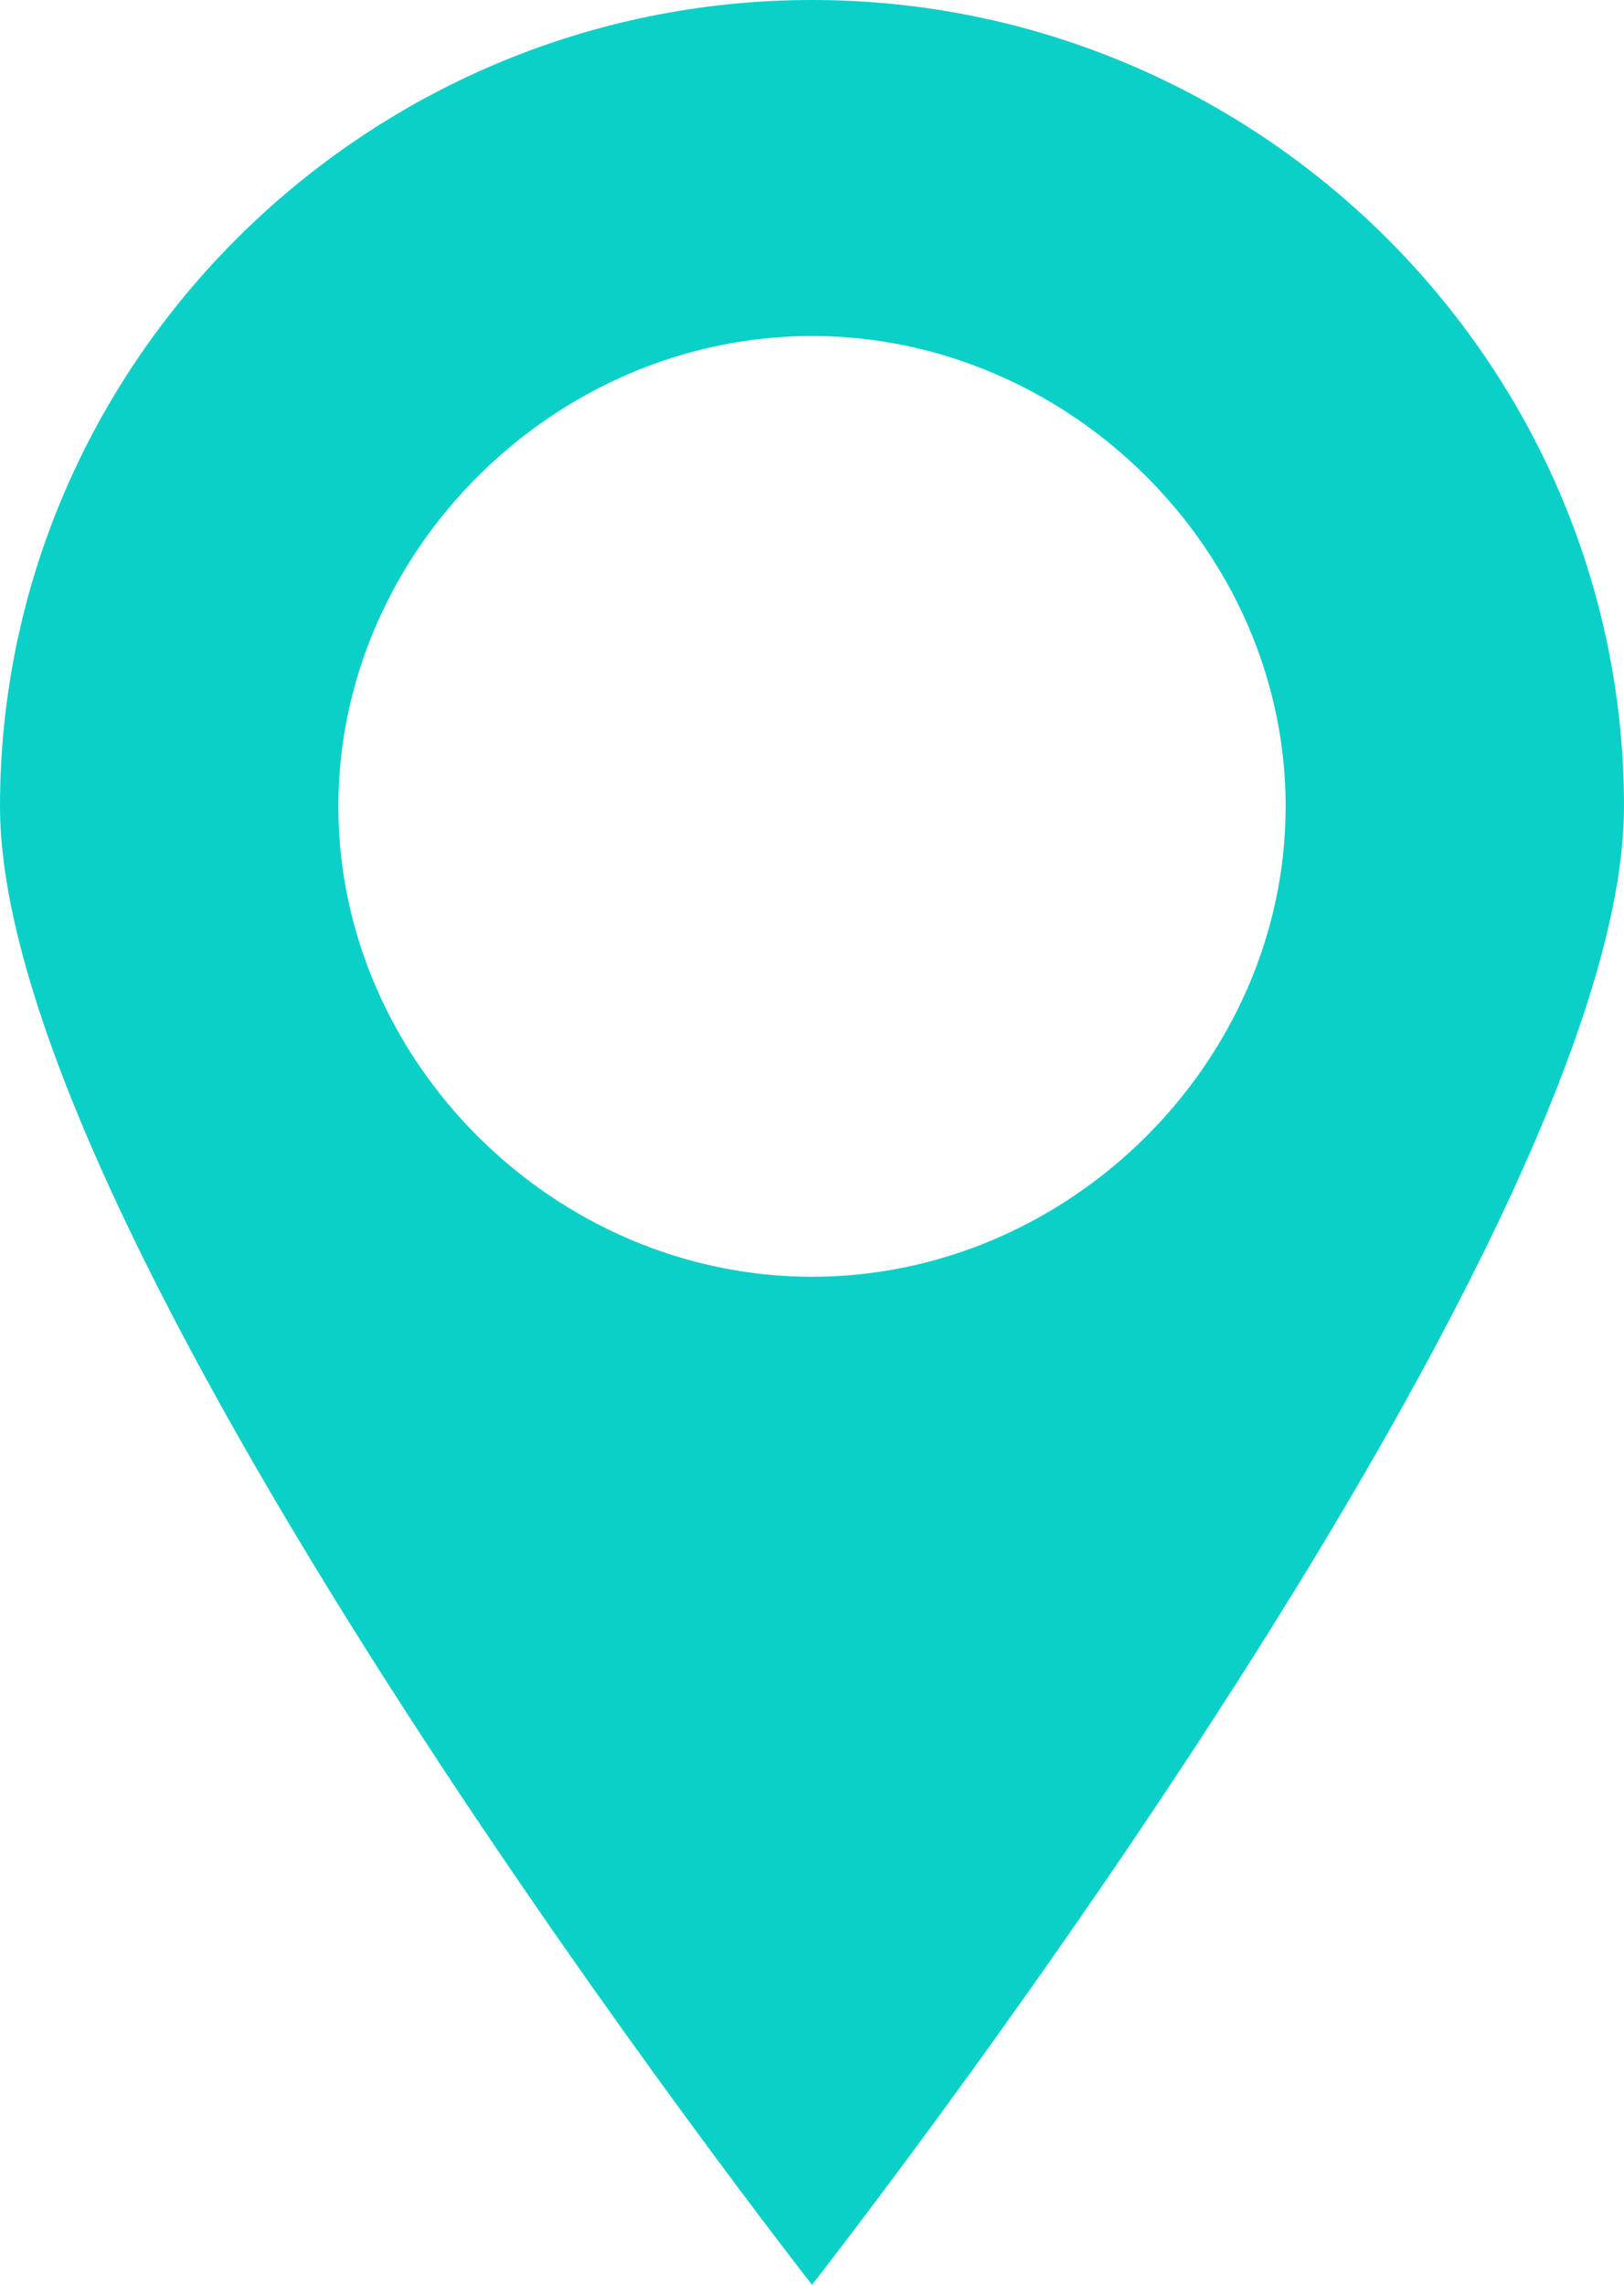 <svg width="32" height="45" viewBox="0 0 32 45" fill="none" xmlns="http://www.w3.org/2000/svg">
<path d="M16 0C7.2 0 0 7.147 0 15.882C0 24.618 16 45 16 45C16 45 32 24.618 32 15.882C32 7.147 24.8 0 16 0ZM16 25.147C10.933 25.147 6.667 20.912 6.667 15.882C6.667 10.853 10.933 6.618 16 6.618C21.067 6.618 25.333 10.853 25.333 15.882C25.333 20.912 21.067 25.147 16 25.147Z" fill="#0AD0C8"/>
</svg>
